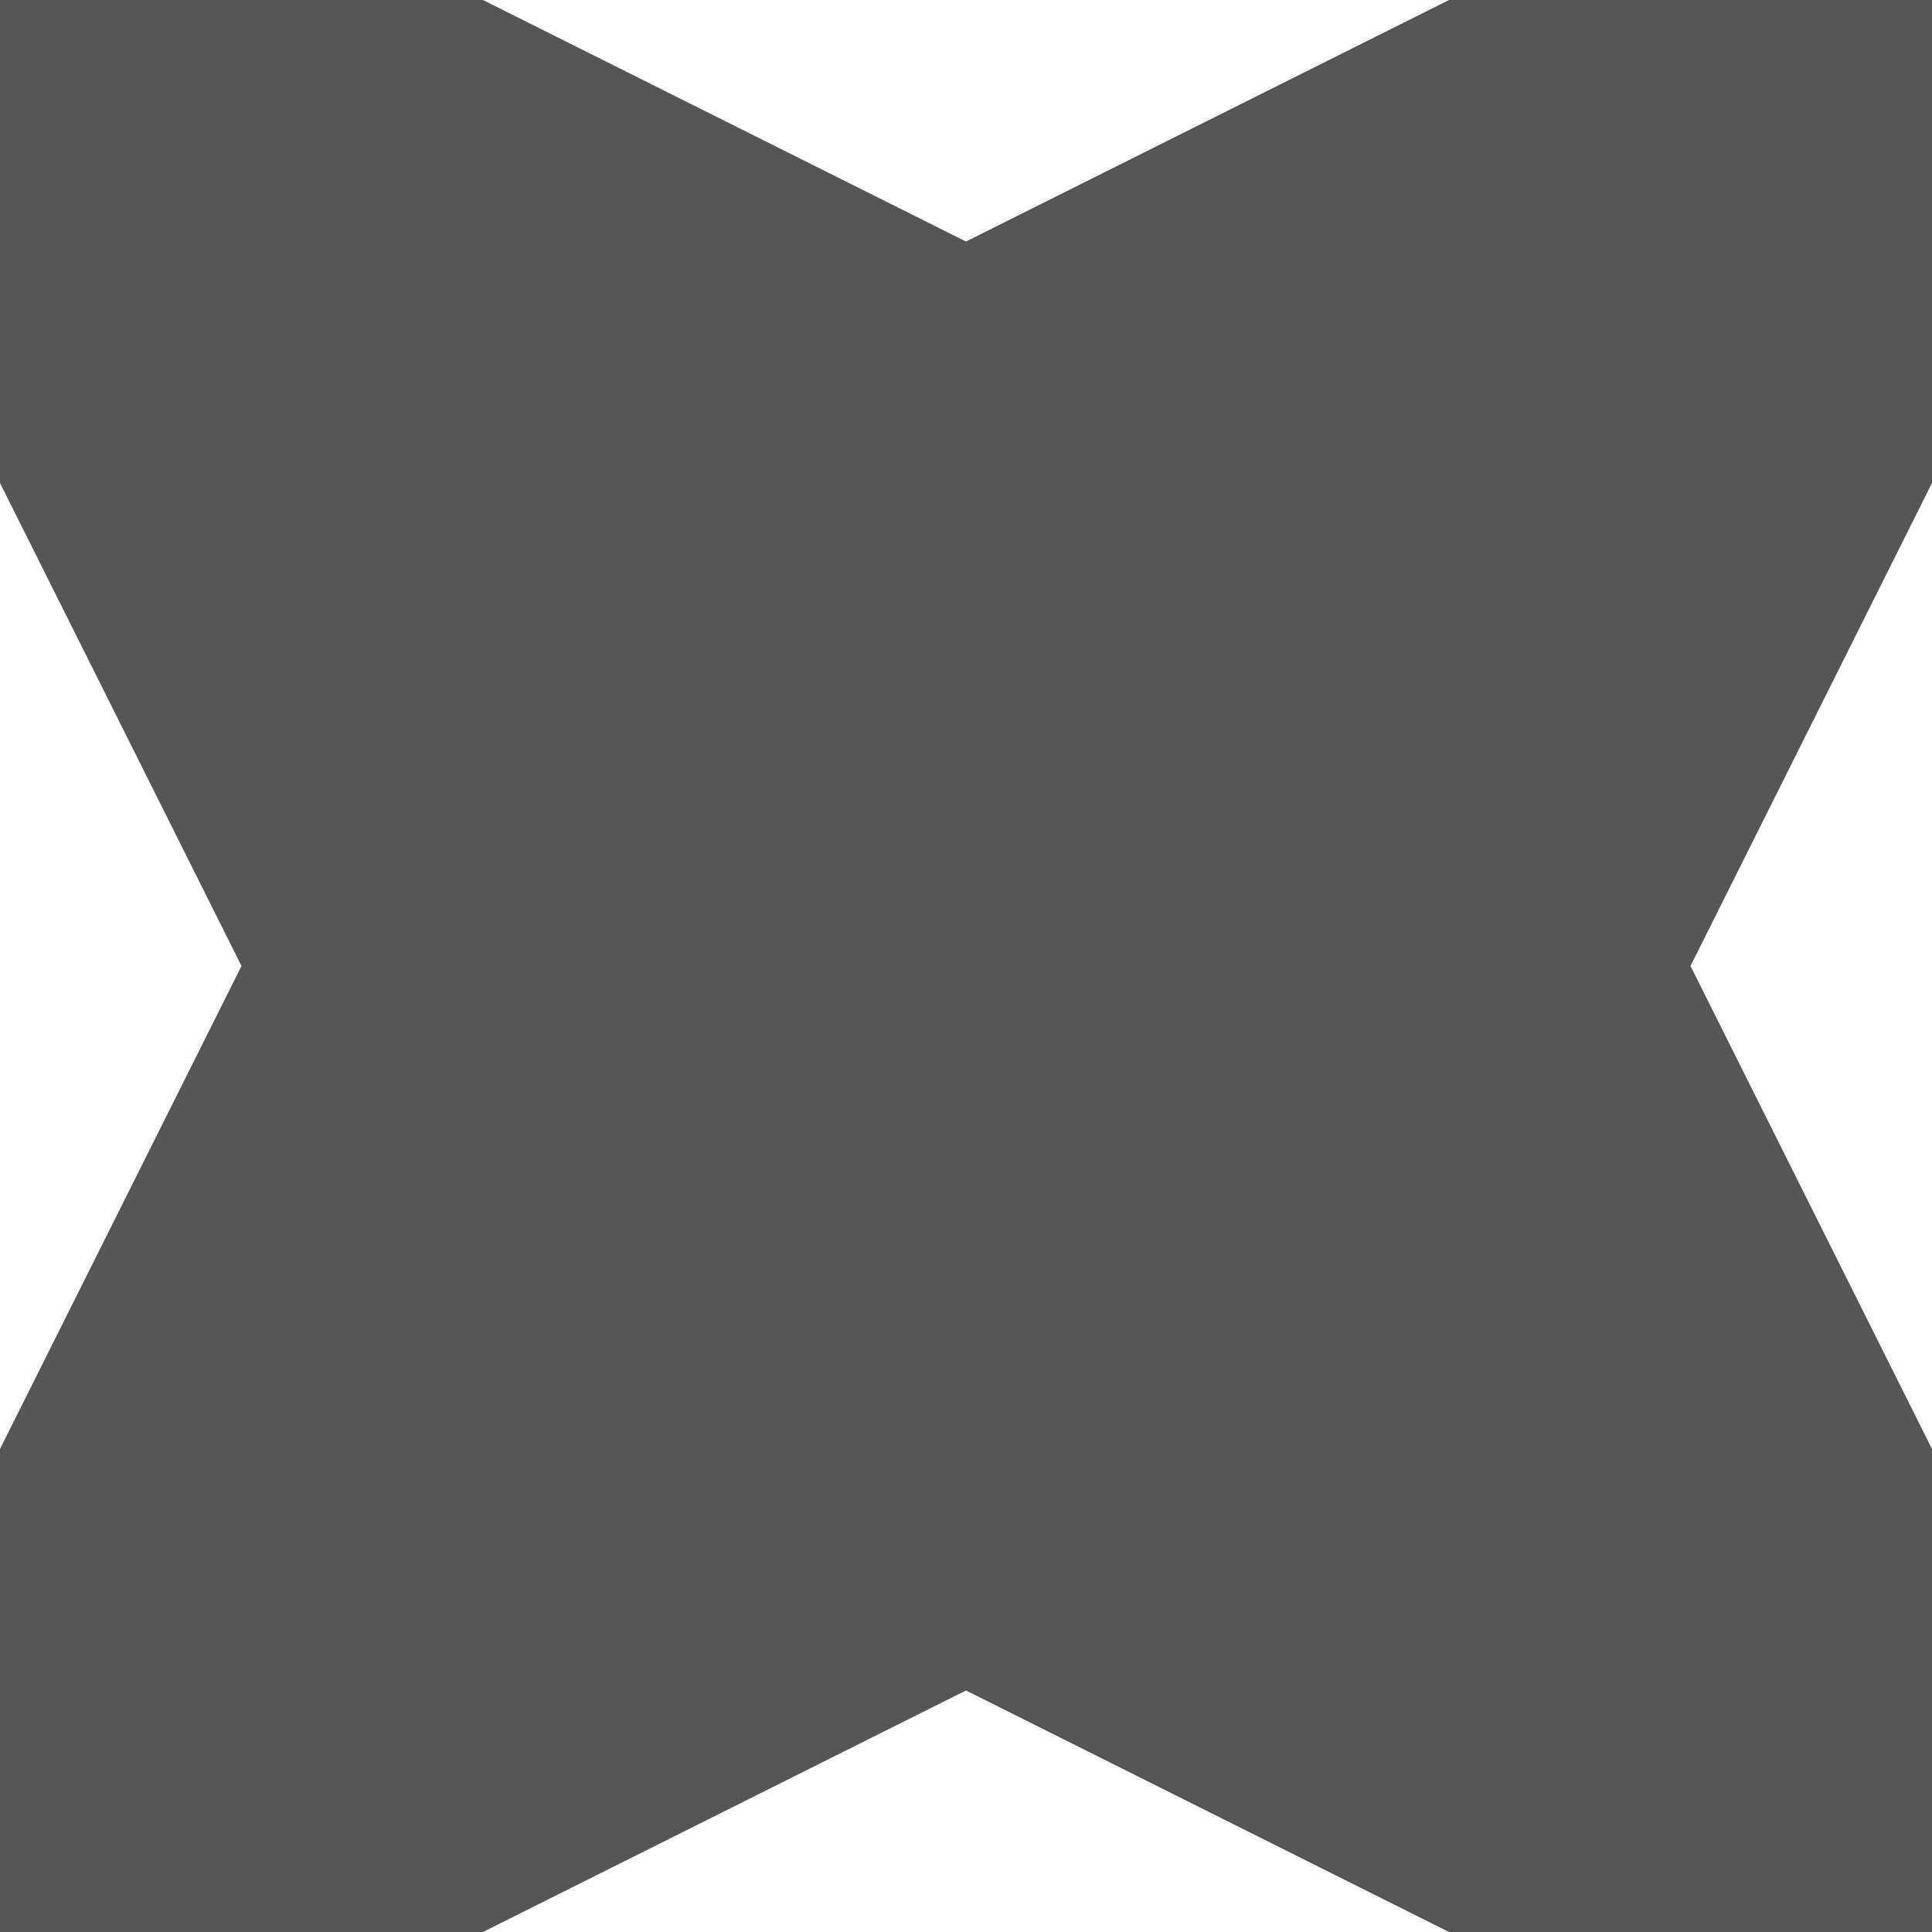
<svg xmlns="http://www.w3.org/2000/svg" xmlns:xlink="http://www.w3.org/1999/xlink" width="16px" height="16px" viewBox="0 0 16 16" version="1.1">
<g id="surface1">
<path style=" stroke:none;fill-rule:nonzero;fill:#565656;fill-opacity:1;" d="M 0 16 L 0 12 L 2 8 L 0 4 L 0 0 L 4 0 L 8 2 L 12 0 L 16 0 L 16 4 L 14 8 L 16 12 L 16 16 L 12 16 L 8 14 L 4 16 Z M 0 16 "/>
</g>
</svg>
